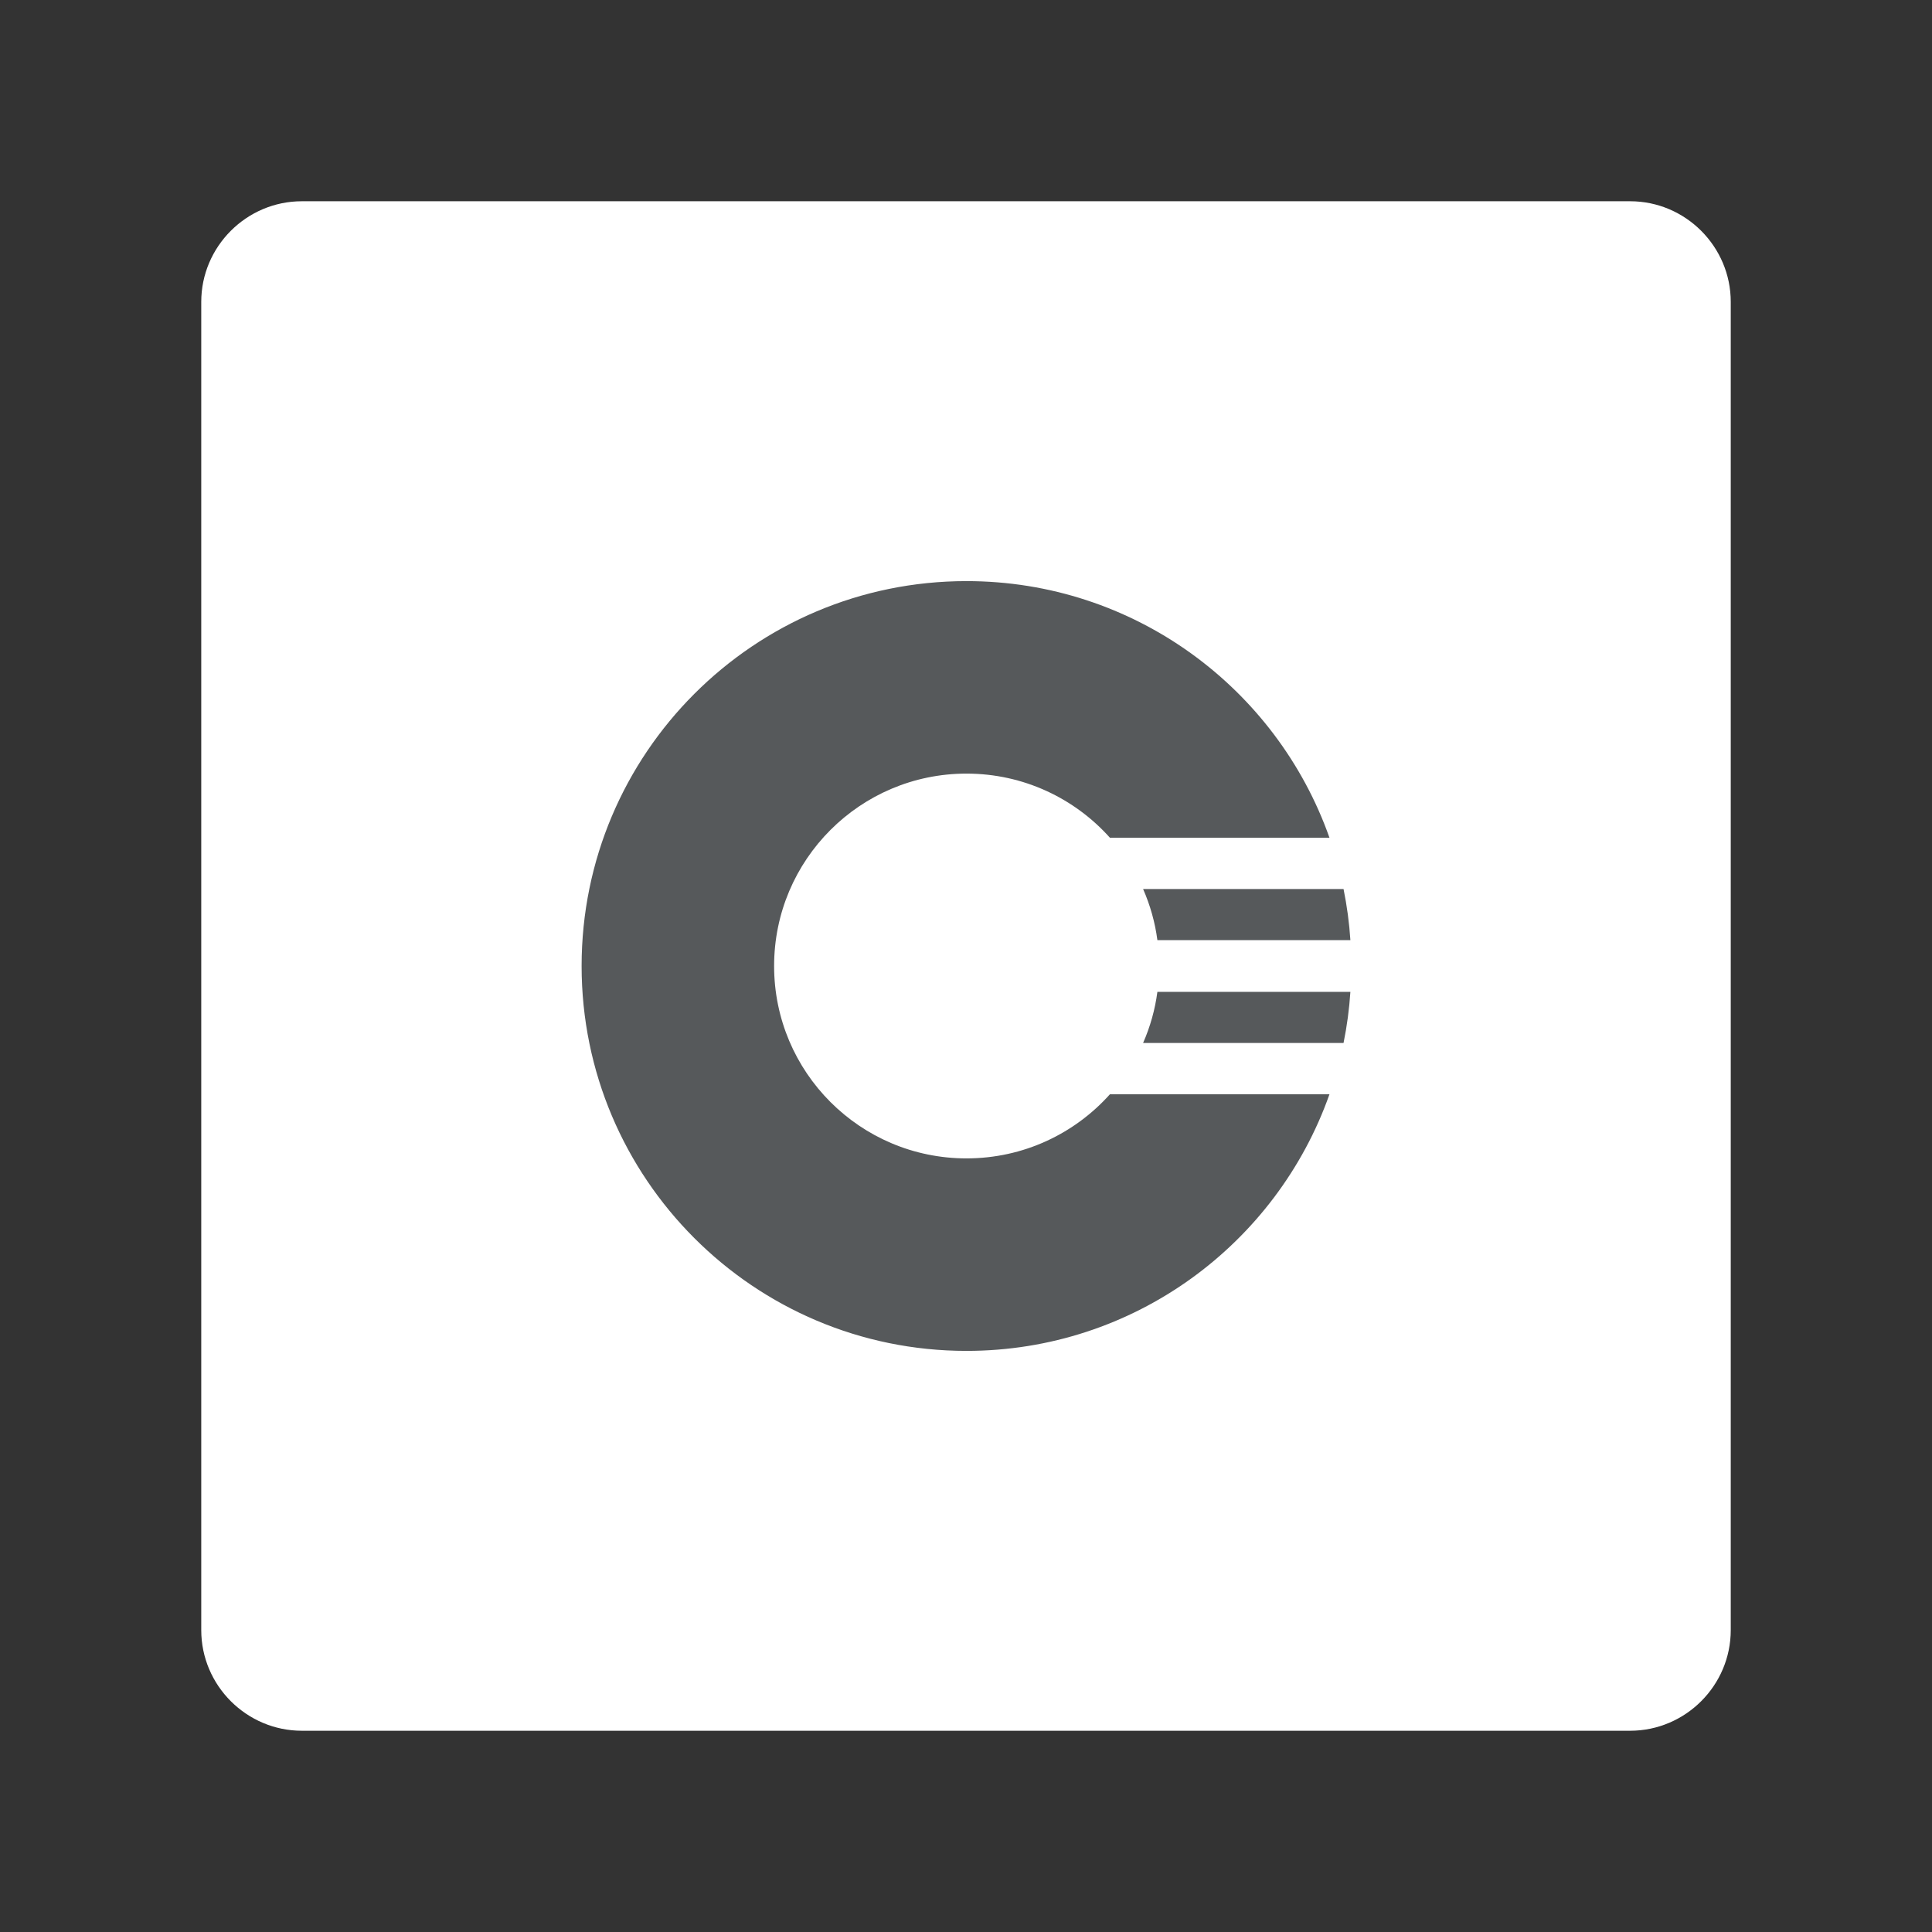<?xml version="1.0" encoding="UTF-8"?>
<svg id="Layer_1" data-name="Layer 1" xmlns="http://www.w3.org/2000/svg" viewBox="0 0 192 192">
  <rect x="0" y="0" width="192" height="192" fill="#333333" stroke="none"/>
  <defs>
    <style>
      .cls-1 {
        fill: #56595b;
        fill-rule: evenodd;
      }

      .cls-2 {
        fill: #fff;
        isolation: isolate;
      }
    </style>
  </defs>
  <path class="cls-2" d="m30,20h132c5.5,0,10,4.5,10,10v132c0,5.5-4.5,10-10,10H30c-5.5,0-10-4.5-10-10V30c0-5.5,4.5-10,10-10Z"/>
  <path class="cls-1" d="m96.05,57.75c16.65,0,30.82,10.64,36.07,25.5h-21.82c-3.5-3.91-8.59-6.37-14.25-6.37-10.56,0-19.12,8.56-19.12,19.12s8.56,19.12,19.12,19.12c5.66,0,10.75-2.46,14.25-6.37h21.82c-5.25,14.86-19.42,25.5-36.07,25.5-21.12,0-38.25-17.13-38.25-38.25s17.12-38.25,38.25-38.25Zm18.97,40.82h19.18c-.11,1.71-.34,3.4-.68,5.08h-19.92c.71-1.62,1.19-3.33,1.42-5.08Zm18.5-10.22c.34,1.68.57,3.37.68,5.08h-19.18c-.23-1.75-.71-3.46-1.42-5.08h19.92Z"/>
</svg>